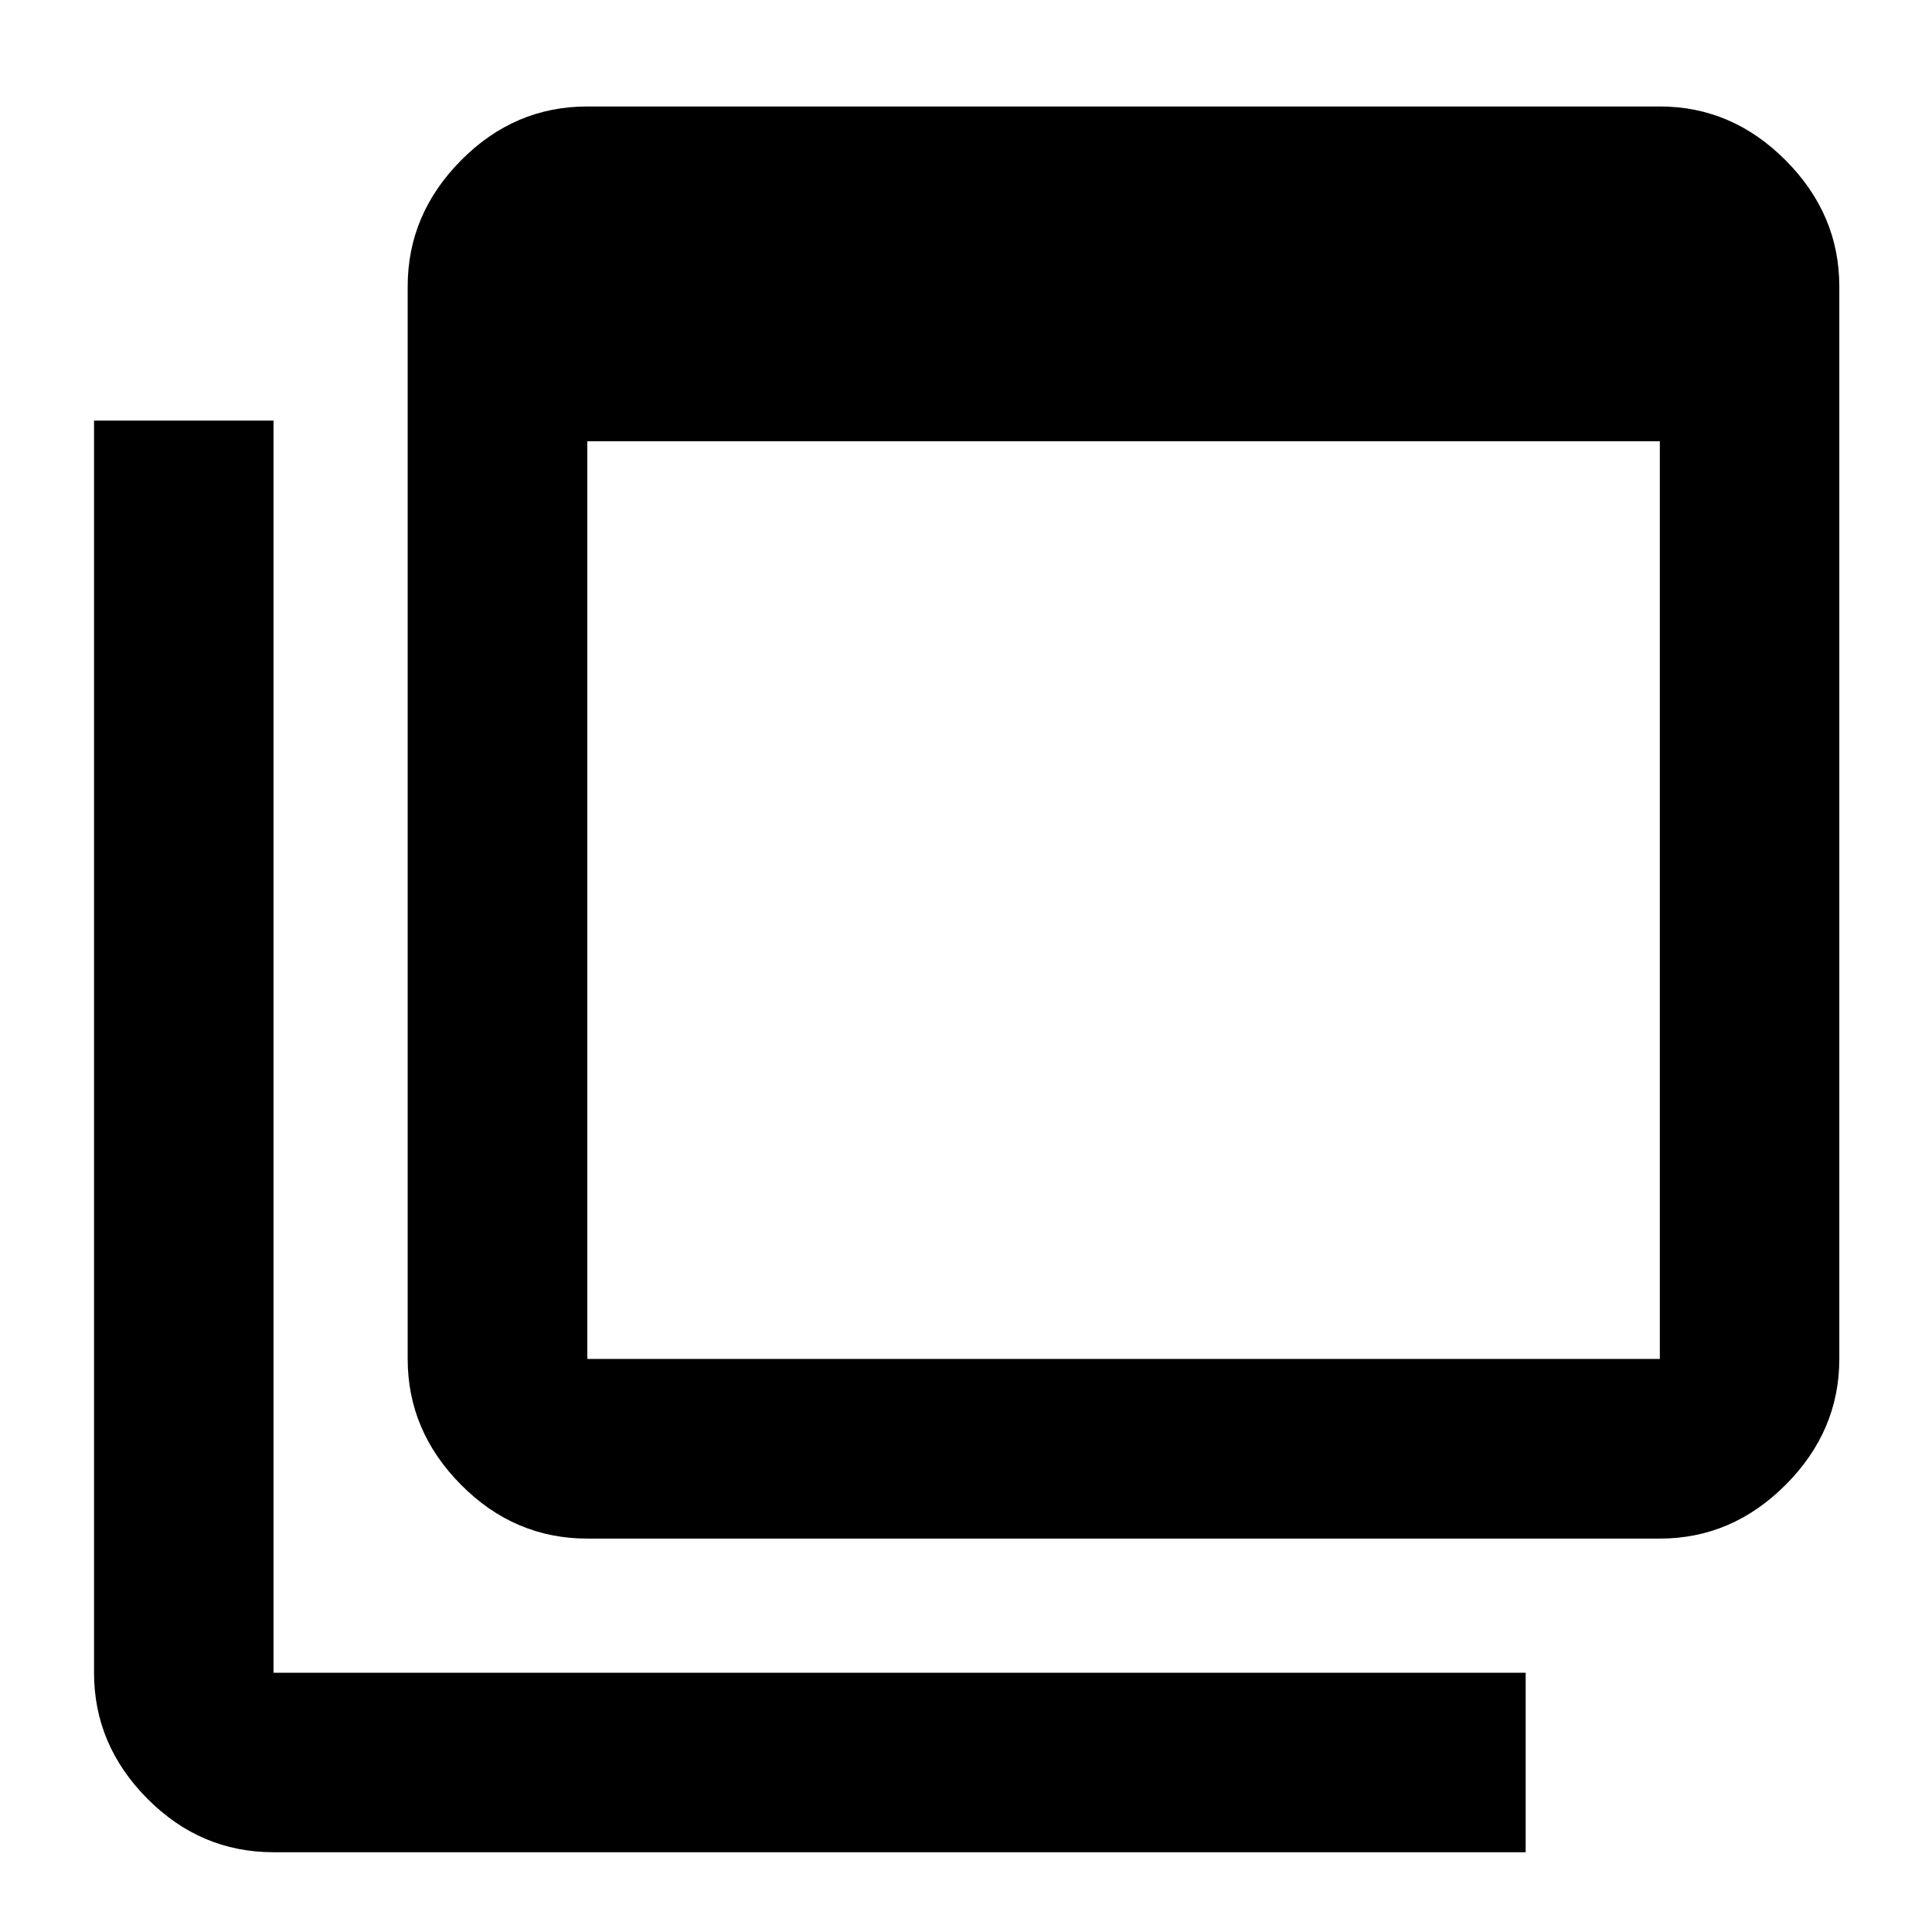 <svg xmlns="http://www.w3.org/2000/svg" height="40" viewBox="0 -960 960 960" width="40"><path d="M291.832-284.745h532.929v-456.003H291.832v456.003Zm0 89.26q-36.23 0-62.745-26.728-26.515-26.727-26.515-62.532v-532.929q0-35.871 26.515-62.646 26.515-26.774 62.745-26.774h532.929q35.871 0 62.526 26.774 26.655 26.775 26.655 62.646v532.929q0 35.805-26.655 62.532-26.655 26.728-62.526 26.728H291.832ZM135.906-39.638q-36.296 0-62.739-26.655-26.442-26.655-26.442-62.526v-622.189h89.181v622.189h622.189v89.18H135.906Zm155.926-778.036v532.929-532.929Z"/></svg>